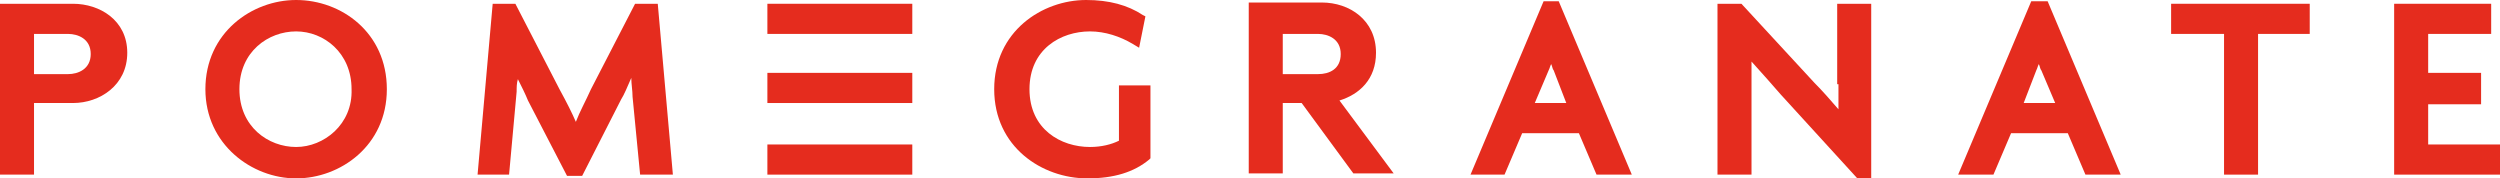 <svg width="1009" height="72" viewBox="0 0 1009 72" fill="none" xmlns="http://www.w3.org/2000/svg">
<path d="M29.497 1.521H0V70.479H13.731V41.578H29.497C40.177 41.578 51.365 34.479 51.365 21.296C51.365 8.113 40.177 1.521 29.497 1.521ZM13.731 13.69H27.463C31.531 13.69 36.617 15.718 36.617 21.803C36.617 27.887 31.531 29.916 27.463 29.916H13.731V13.69Z" fill="#E52C1E"/>
<path d="M119.513 0C101.713 0 82.896 13.183 82.896 36C82.896 58.31 101.713 72 119.513 72C137.313 72 156.13 58.817 156.13 36C156.13 13.183 137.821 0 119.513 0ZM119.513 59.324C108.324 59.324 96.627 51.211 96.627 36C96.627 20.789 108.324 12.676 119.513 12.676C130.701 12.676 141.89 21.296 141.89 36C142.399 50.197 130.701 59.324 119.513 59.324Z" fill="#E52C1E"/>
<path d="M256.318 1.521L238.518 36C236.484 40.563 233.941 45.127 232.415 49.183C230.89 45.634 228.855 41.578 225.804 36L208.004 1.521H198.85L192.747 70.479H205.461L208.513 37.014C208.513 35.493 208.513 33.465 209.021 31.944C210.547 34.986 212.073 38.028 213.09 40.563L228.855 70.986H234.958L250.724 40.056C251.741 38.535 253.267 34.986 254.792 31.437C254.792 33.972 255.301 36.507 255.301 39.042L258.352 70.479H271.575L265.472 1.521H256.318Z" fill="#E52C1E"/>
<path d="M451.609 34.479V56.789C448.557 58.31 444.489 59.324 439.911 59.324C428.214 59.324 415.5 52.225 415.5 36C415.5 19.775 428.214 12.676 439.911 12.676C446.014 12.676 452.117 14.704 457.203 17.747L459.746 19.268L462.288 6.592L461.271 6.085C455.168 2.028 447.54 0 438.386 0C420.586 0 401.26 12.676 401.26 36C401.26 59.324 420.586 72 438.894 72C449.574 72 457.711 69.465 463.814 64.394L464.323 63.887V34.479H451.609Z" fill="#E52C1E"/>
<path d="M622.997 0.507L593.5 70.479H607.232L614.352 53.746H637.237L644.357 70.479H658.597L629.1 0.507H622.997ZM632.152 41.578H619.438L625.032 28.394C625.54 27.38 625.54 26.873 626.049 25.859C626.557 26.873 626.557 27.887 627.066 28.394L632.152 41.578Z" fill="#E52C1E"/>
<path d="M742.001 33.972C742.001 37.014 742.001 40.563 742.001 44.113C738.949 40.563 735.389 36.507 732.338 33.465L702.841 1.521H693.178V70.479H706.91V36C706.91 32.451 706.91 28.901 706.91 24.845C711.487 29.916 715.555 34.479 718.607 38.028L749.629 72H755.224V1.521H741.492V33.972H742.001Z" fill="#E52C1E"/>
<path d="M819.812 0.507L790.315 70.479H804.555L811.675 53.746H834.561L841.681 70.479H855.921L826.424 0.507H819.812ZM829.475 41.578H816.761L821.847 28.394C822.355 27.38 822.355 26.873 822.864 25.859C823.372 26.873 823.372 27.887 823.881 28.394L829.475 41.578Z" fill="#E52C1E"/>
<path d="M876.263 13.69H897.623V70.479H911.354V13.69H932.205V1.521H876.263V13.69Z" fill="#E52C1E"/>
<path d="M980.012 58.31V42.084H1001.37V29.408H980.012V13.69H1005.44V1.521H966.28V70.479H1009V58.31H980.012Z" fill="#E52C1E"/>
<path d="M368.203 1.521H309.718V13.69H368.203V1.521Z" fill="#E52C1E"/>
<path d="M368.203 29.408H309.718V41.578H368.203V29.408Z" fill="#E52C1E"/>
<path d="M368.203 58.31H309.718V70.479H368.203V58.31Z" fill="#E52C1E"/>
<path d="M540.609 40.563C548.746 38.028 555.357 31.944 555.357 21.296C555.357 8.113 544.677 1.014 533.489 1.014H503.992V69.972H517.723V41.577H525.352L546.203 69.972H562.477L540.609 40.563ZM517.723 13.69H531.963C536.032 13.69 541.117 15.718 541.117 21.803C541.117 27.887 536.54 29.915 531.963 29.915H517.723V13.69Z" fill="#E52C1E"/>
</svg>
